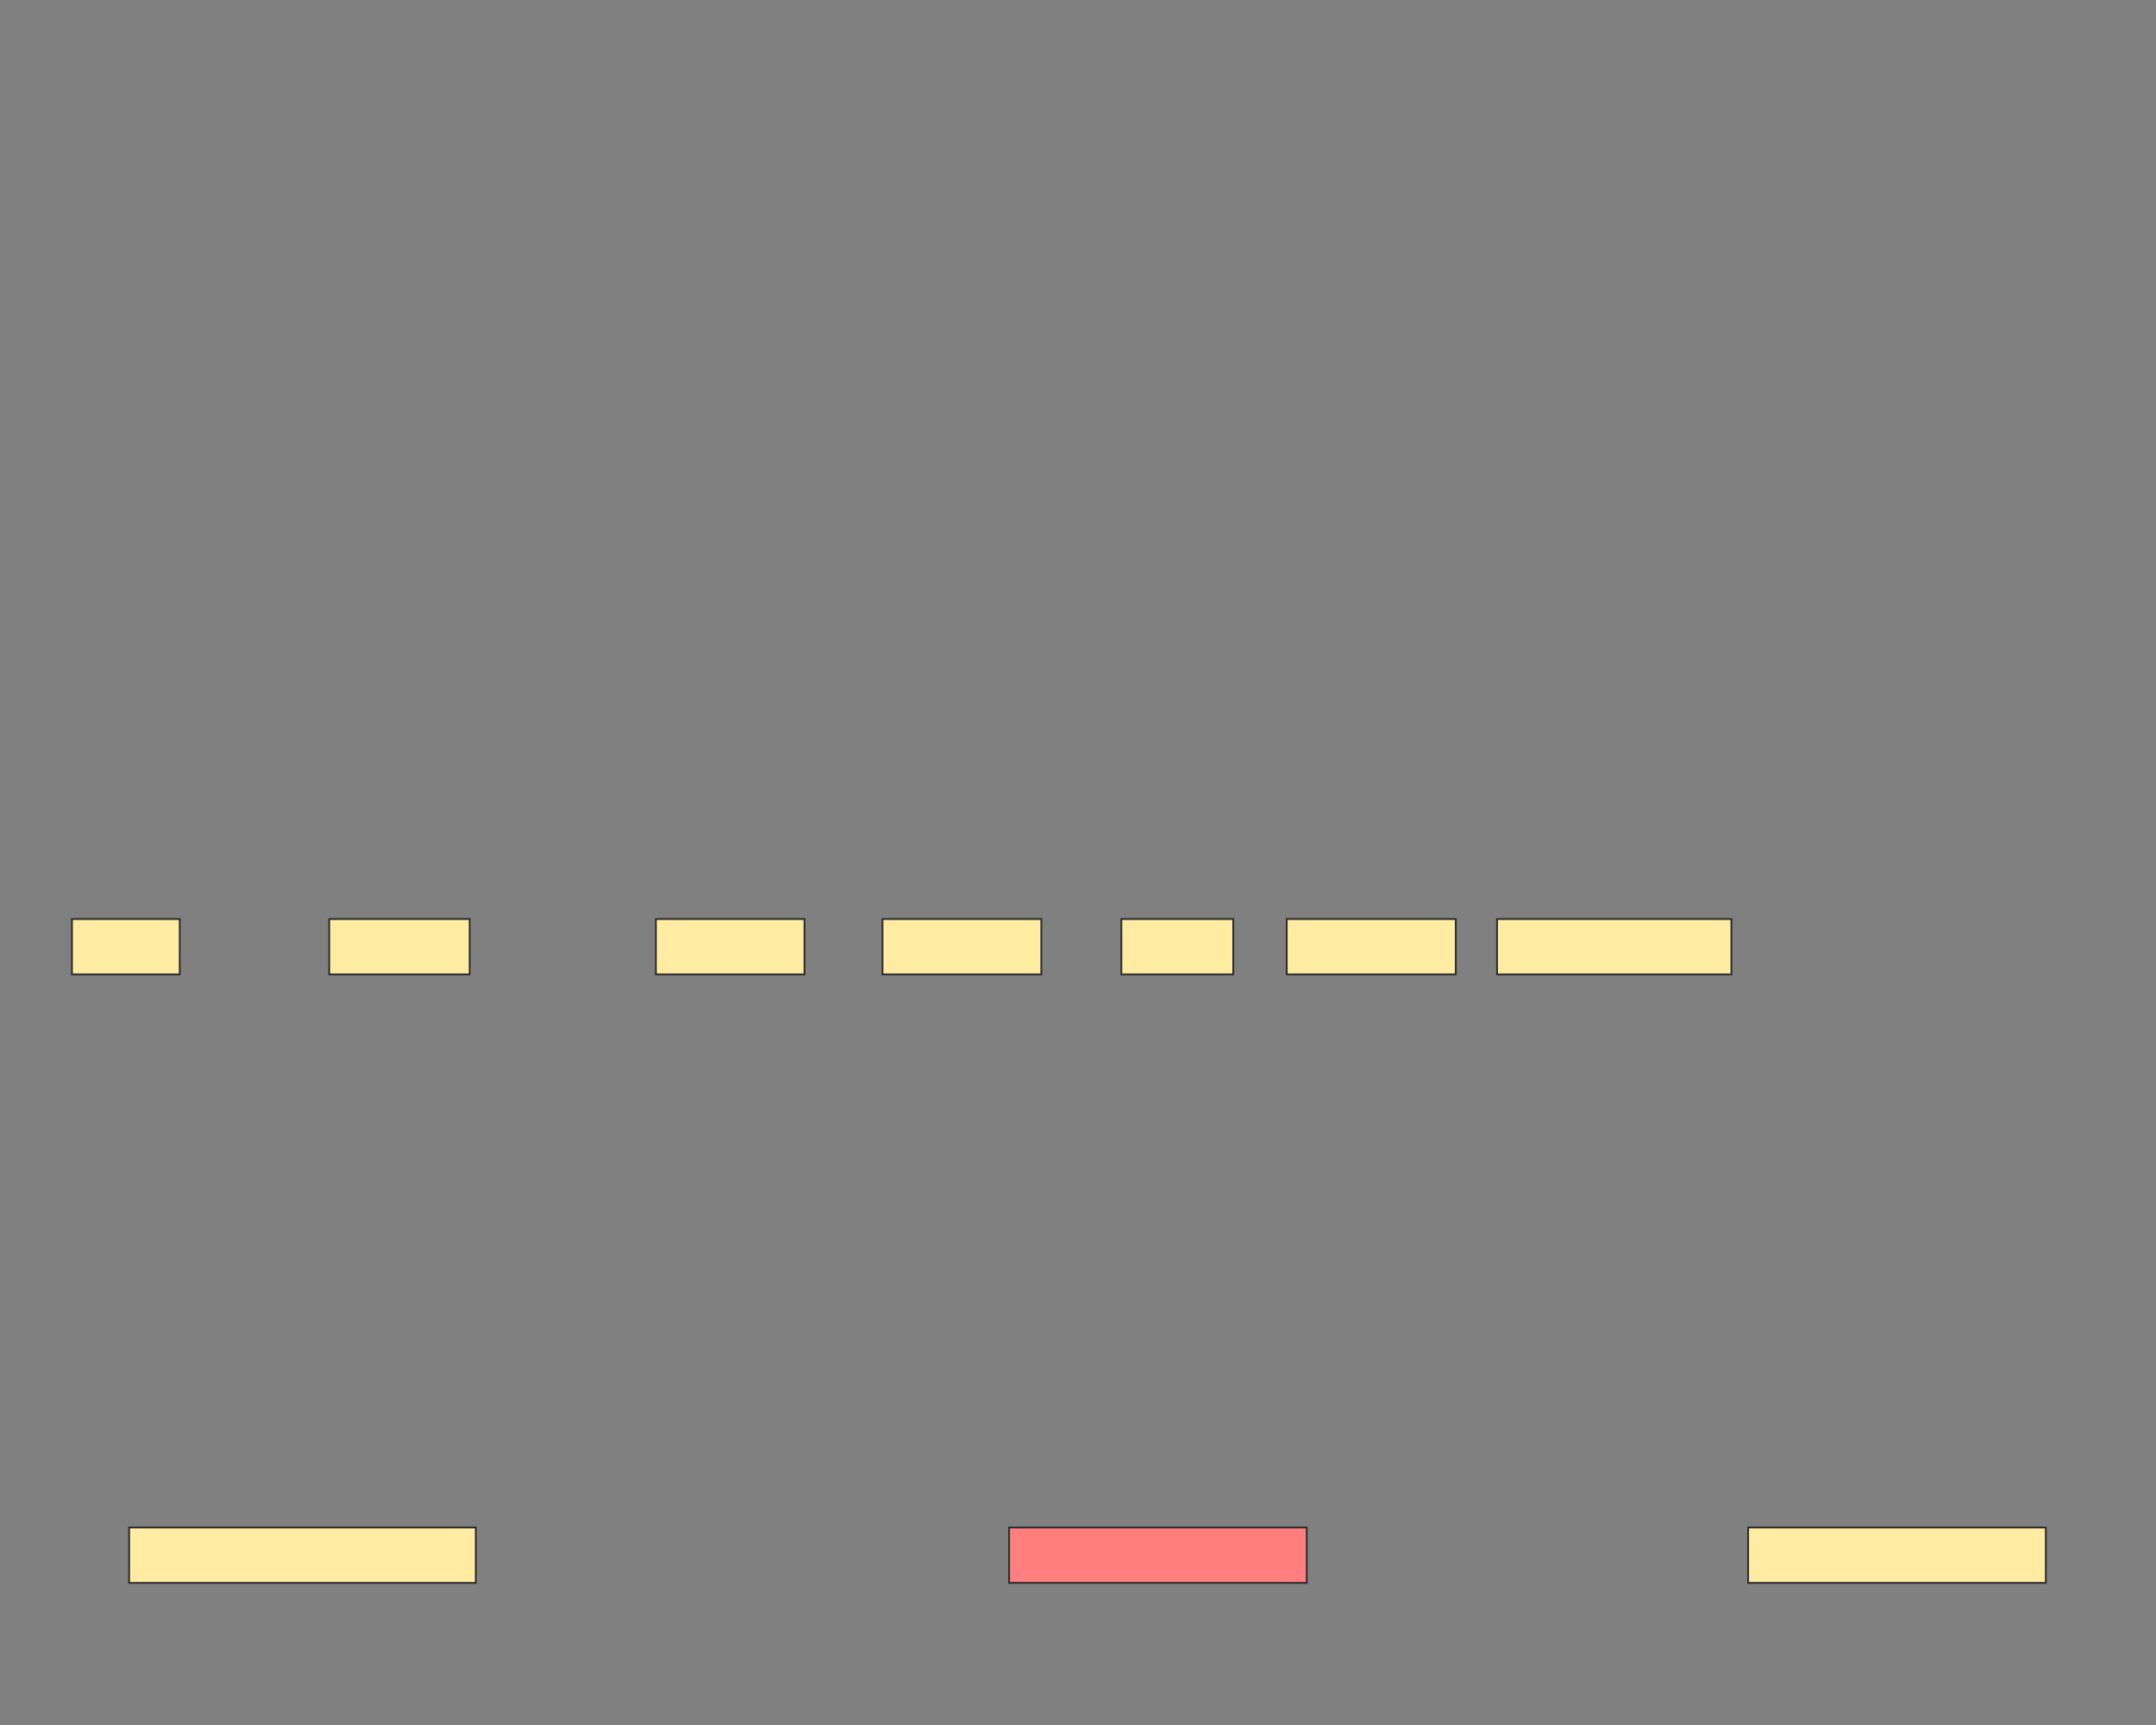 <svg xmlns="http://www.w3.org/2000/svg" width="1200" height="960">
 <rect width="100%" height="100%" fill="#808080" stroke="none"/>
 <!-- Created with Image Occlusion Enhanced -->
 <g>
  <title>Labels</title>
 </g>
 <g>
  <title>Masks</title>
  <rect stroke="#2D2D2D" id="bf0b73884704417baab8ea9c4bb69237-ao-1" height="30.818" width="60" y="511.455" x="40.045" fill="#FFEBA2"/>
  <rect stroke="#2D2D2D" id="bf0b73884704417baab8ea9c4bb69237-ao-2" height="30.818" width="78.182" y="511.455" x="183.227" fill="#FFEBA2"/>
  <rect stroke="#2D2D2D" id="bf0b73884704417baab8ea9c4bb69237-ao-3" height="30.818" width="82.727" y="511.455" x="365.045" fill="#FFEBA2"/>
  <rect stroke="#2D2D2D" id="bf0b73884704417baab8ea9c4bb69237-ao-4" height="30.818" width="88.409" y="511.455" x="491.182" fill="#FFEBA2"/>
  <rect stroke="#2D2D2D" id="bf0b73884704417baab8ea9c4bb69237-ao-5" height="30.818" width="62.273" y="511.455" x="624.136" fill="#FFEBA2"/>
  <rect stroke="#2D2D2D" id="bf0b73884704417baab8ea9c4bb69237-ao-6" height="30.818" width="94.091" y="511.455" x="716.182" fill="#FFEBA2"/>
  <rect stroke="#2D2D2D" id="bf0b73884704417baab8ea9c4bb69237-ao-7" height="30.818" width="130.455" y="511.455" x="833.227" fill="#FFEBA2"/>
  <rect stroke="#2D2D2D" id="bf0b73884704417baab8ea9c4bb69237-ao-8" height="30.818" width="192.955" y="850.091" x="71.864" fill="#FFEBA2"/>
  <rect stroke="#2D2D2D" id="bf0b73884704417baab8ea9c4bb69237-ao-9" height="30.818" width="165.682" y="850.091" x="561.636" fill="#FF7E7E" class="qshape"/>
  <rect id="bf0b73884704417baab8ea9c4bb69237-ao-10" stroke="#2D2D2D" height="30.818" width="165.682" y="850.091" x="973" fill="#FFEBA2"/>
 </g>
</svg>